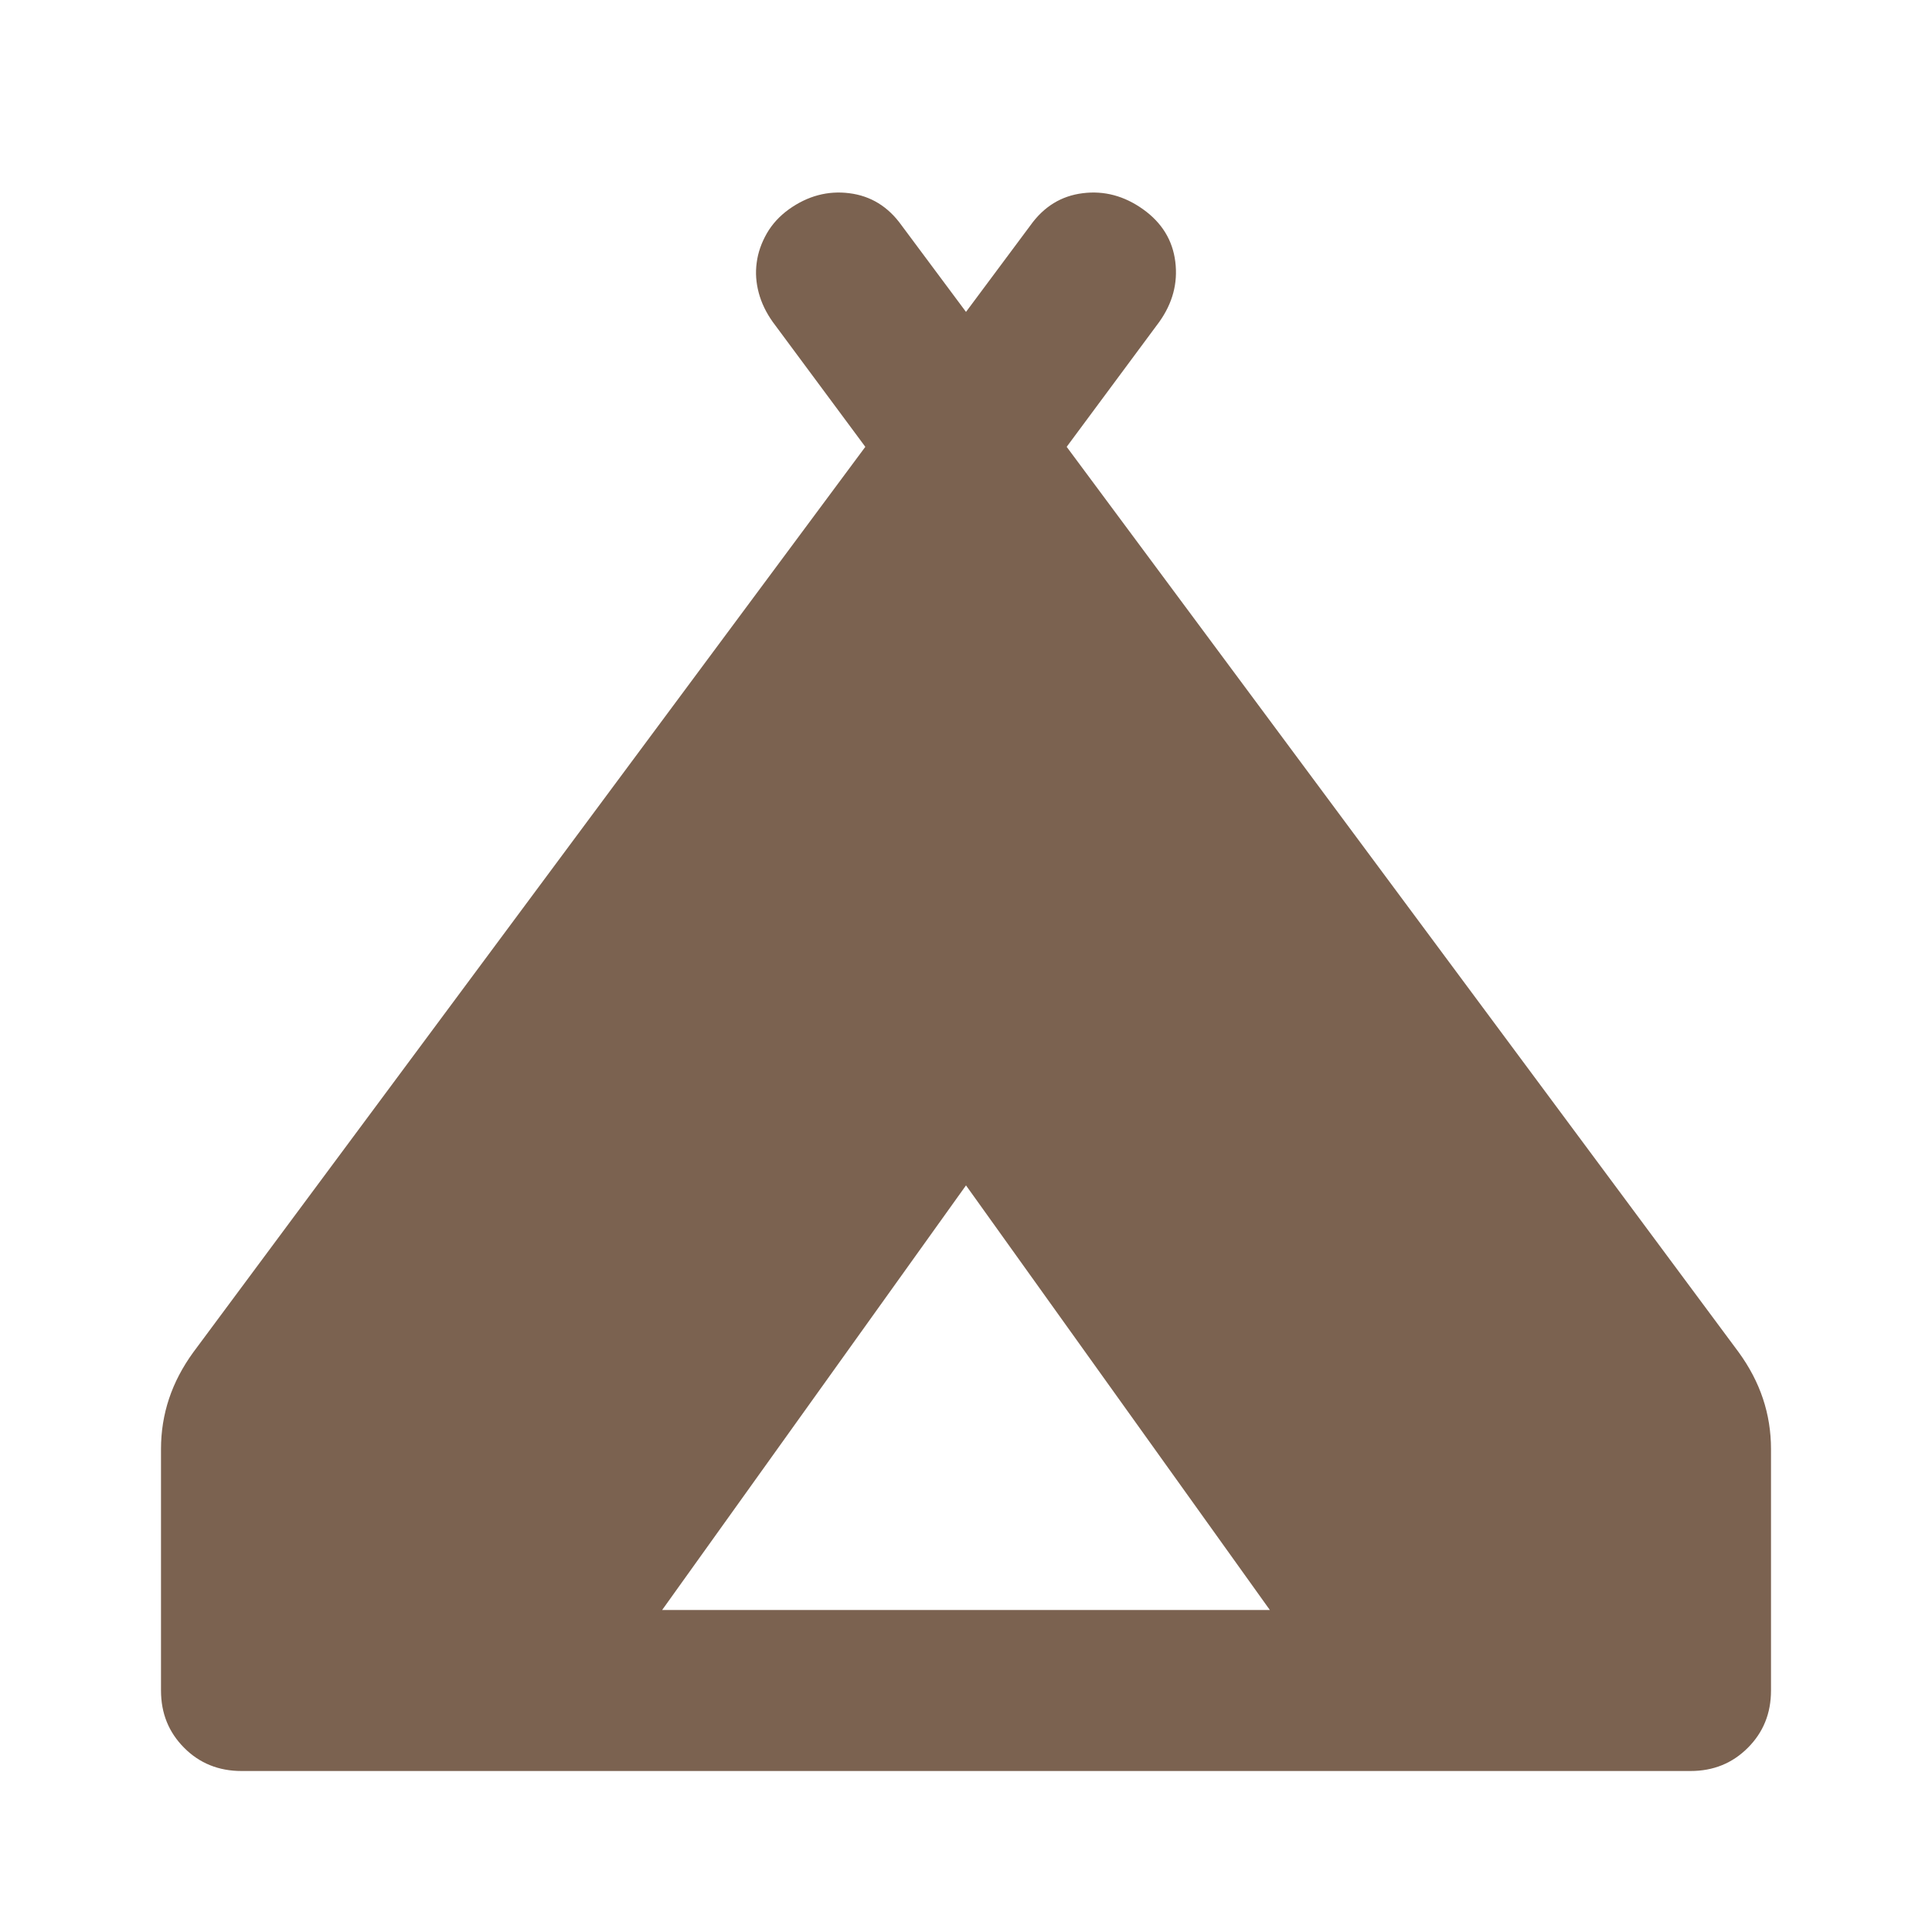 <svg width="18" height="18" viewBox="0 0 18 18" fill="none" xmlns="http://www.w3.org/2000/svg">
<path d="M1.5 15.75V13.5C1.5 13.338 1.525 13.181 1.575 13.031C1.625 12.881 1.7 12.738 1.8 12.6L8.062 4.163L7.2 3C7.138 2.913 7.094 2.822 7.069 2.728C7.044 2.634 7.037 2.541 7.05 2.447C7.062 2.353 7.094 2.263 7.144 2.175C7.194 2.088 7.263 2.013 7.35 1.95C7.525 1.825 7.713 1.775 7.912 1.8C8.113 1.825 8.275 1.925 8.4 2.1L9 2.906L9.6 2.1C9.725 1.925 9.887 1.825 10.088 1.8C10.287 1.775 10.475 1.825 10.65 1.95C10.825 2.075 10.925 2.238 10.95 2.438C10.975 2.638 10.925 2.825 10.8 3L9.938 4.163L16.2 12.6C16.3 12.738 16.375 12.881 16.425 13.031C16.475 13.181 16.5 13.338 16.5 13.5V15.75C16.5 15.963 16.428 16.14 16.284 16.284C16.14 16.428 15.963 16.5 15.75 16.5H2.25C2.038 16.5 1.859 16.428 1.716 16.284C1.572 16.14 1.5 15.963 1.5 15.75ZM6.169 15H11.831L9 11.044L6.169 15Z" fill="#7B6250"/>
</svg>
